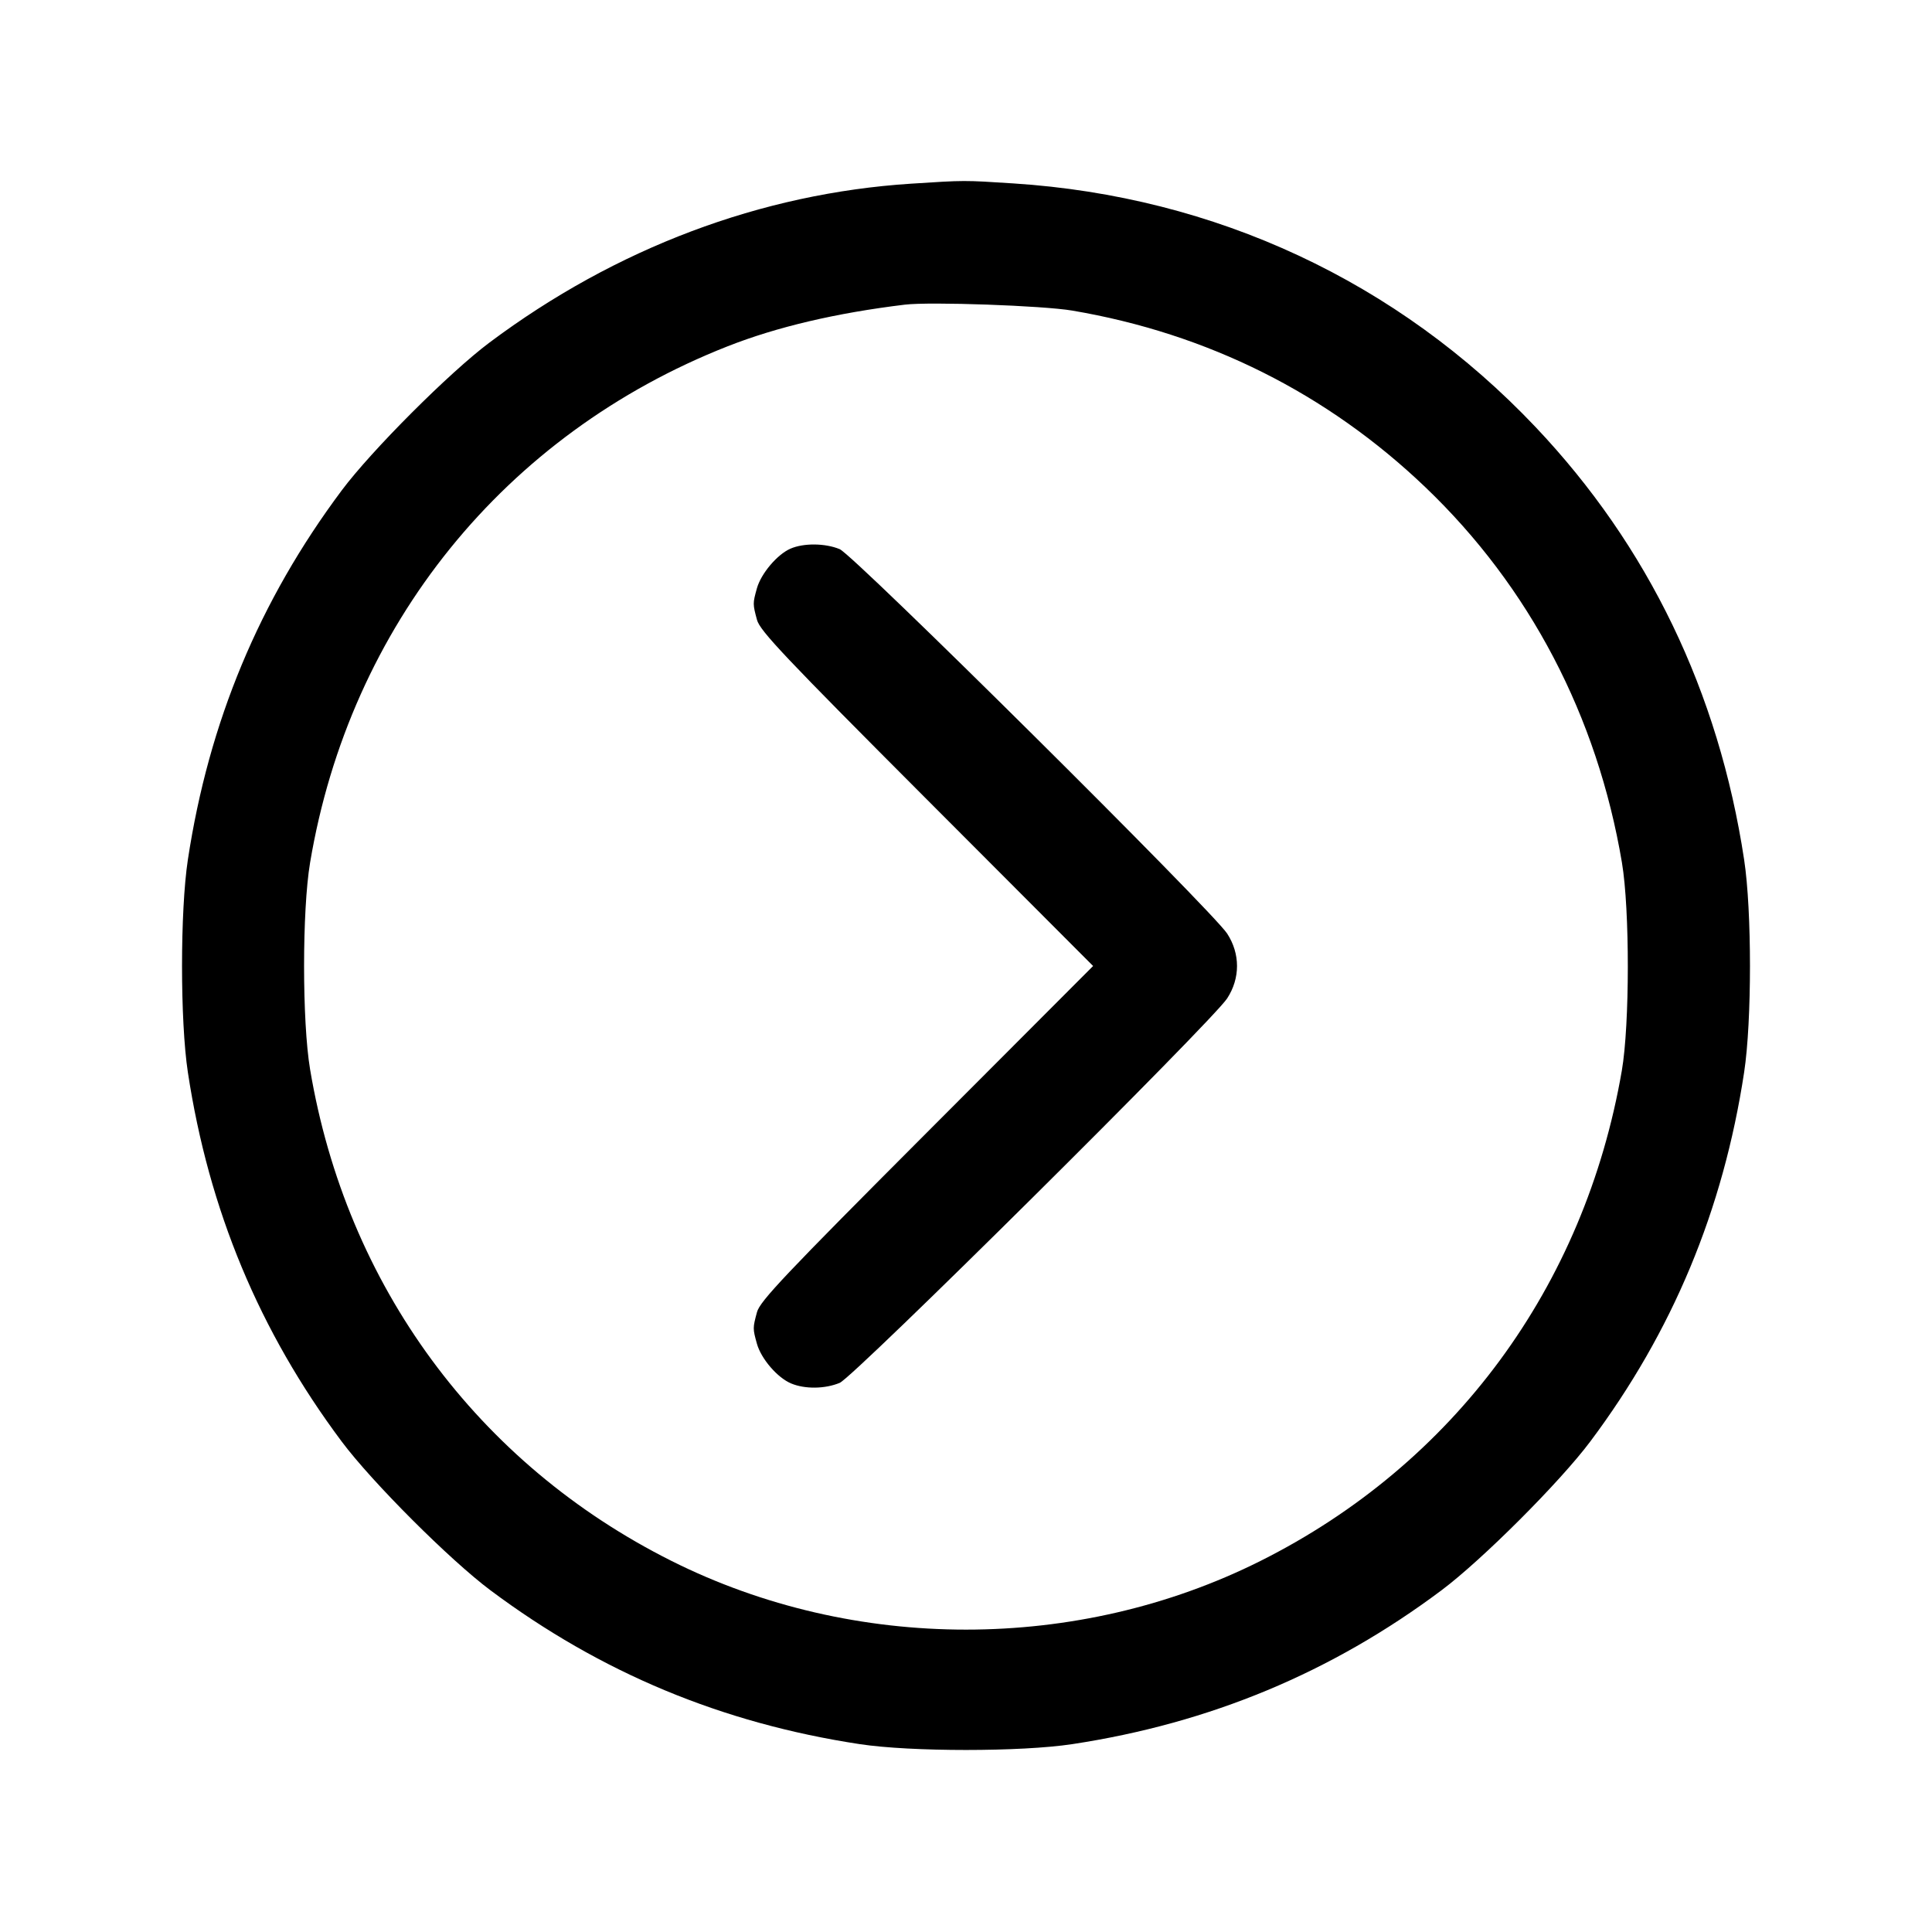 <svg xmlns="http://www.w3.org/2000/svg" width="512" height="512" viewBox="0 0 512 512"><path d="M241.493 48.673 C 201.694 51.236,163.176 65.747,129.707 90.787 C 119.118 98.709,98.459 119.383,90.552 129.971 C 68.706 159.223,55.330 191.336,49.785 227.840 C 47.724 241.414,47.724 270.586,49.785 284.160 C 55.331 320.671,68.725 352.821,90.558 382.029 C 98.598 392.784,119.216 413.402,129.971 421.442 C 159.179 443.275,191.329 456.669,227.840 462.215 C 241.414 464.276,270.586 464.276,284.160 462.215 C 320.686 456.667,352.914 443.237,382.029 421.430 C 392.784 413.374,413.374 392.784,421.430 382.029 C 443.237 352.914,456.667 320.686,462.215 284.160 C 464.276 270.586,464.276 241.414,462.215 227.840 C 455.463 183.387,436.803 144.683,406.921 113.150 C 370.380 74.590,322.088 52.062,268.561 48.607 C 255.365 47.755,255.779 47.754,241.493 48.673 M284.160 82.308 C 319.998 88.383,351.735 104.258,377.739 129.118 C 405.349 155.513,423.300 189.800,429.832 228.618 C 431.923 241.048,431.905 271.514,429.799 283.733 C 419.921 341.032,385.307 387.989,334.011 413.679 C 285.590 437.929,226.410 437.929,177.989 413.679 C 126.525 387.905,91.775 340.650,82.174 283.382 C 80.053 270.734,80.053 241.266,82.174 228.618 C 92.715 165.745,133.739 115.017,192.849 91.764 C 205.896 86.632,221.606 82.941,239.787 80.737 C 246.454 79.928,276.372 80.988,284.160 82.308 M209.477 145.403 C 205.967 146.932,201.670 152.016,200.585 155.923 C 199.478 159.907,199.479 160.072,200.609 164.267 C 201.394 167.181,207.969 174.132,245.607 211.840 L 289.684 256.000 245.607 300.160 C 207.969 337.868,201.394 344.819,200.609 347.733 C 199.479 351.928,199.478 352.093,200.585 356.077 C 201.698 360.087,206.019 365.110,209.666 366.634 C 213.320 368.161,218.620 368.094,222.534 366.471 C 226.280 364.919,321.255 270.673,325.215 264.580 C 328.691 259.231,328.692 252.773,325.218 247.420 C 321.278 241.350,226.286 147.096,222.534 145.534 C 218.694 143.936,212.976 143.878,209.477 145.403 " stroke="none" fill-rule="evenodd" fill="black"></path></svg>